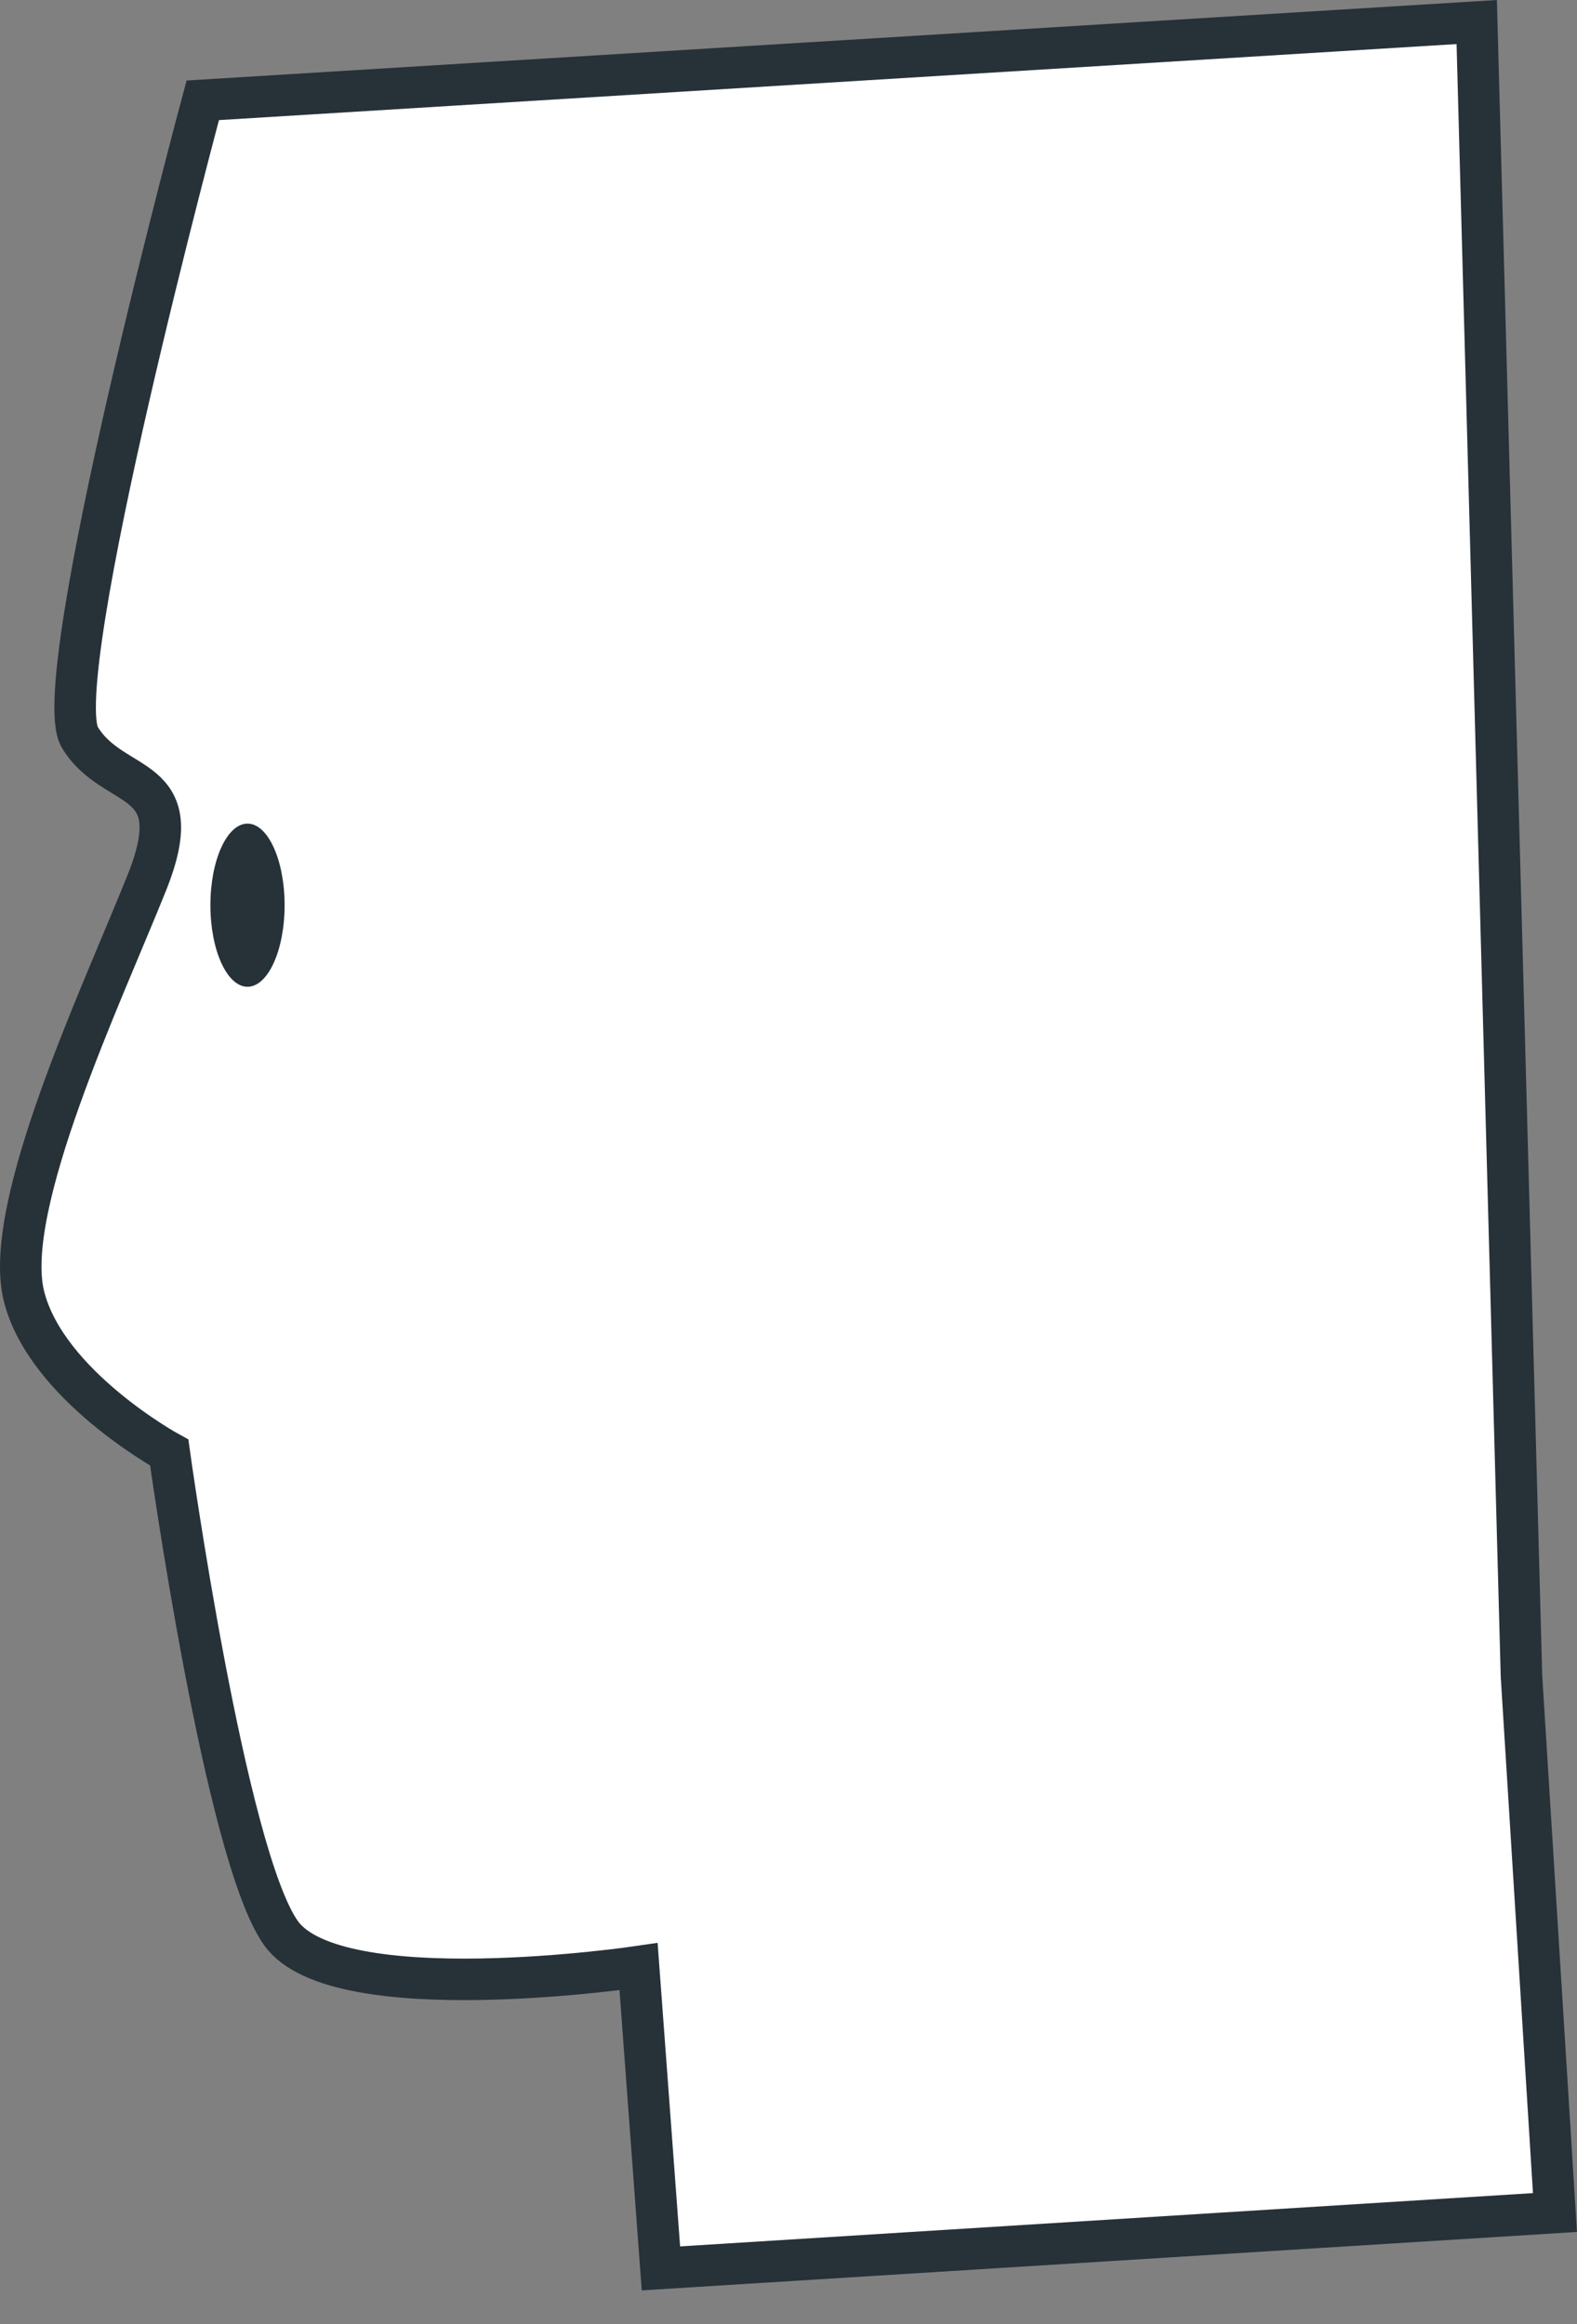<svg width="38" height="56" viewBox="0 0 38 56" fill="none" xmlns="http://www.w3.org/2000/svg">
<rect x="0" y="0" width="38" height="56" fill="#808080" stroke="none"/>
<g id="Group">
<path id="Vector" d="M4.886 2.417C4.886 2.417 1.116 16.42 1.924 17.766C2.732 19.113 4.616 18.574 3.539 21.267C2.462 23.959 0.039 29.076 0.577 31.23C1.116 33.384 4.078 35 4.078 35C4.078 35 5.424 44.694 6.771 46.579C8.117 48.464 15.387 47.386 15.387 47.386L15.926 54.657L37.469 53.311L36.662 40.385L35.584 0.531L4.886 2.417Z" fill="white" stroke="#263238" stroke-miterlimit="10"/>
<path id="Vector_2" d="M6.858 21.81C6.858 22.896 6.458 23.776 5.964 23.776C5.47 23.776 5.07 22.896 5.07 21.81C5.07 20.724 5.47 19.845 5.964 19.845C6.458 19.845 6.858 20.726 6.858 21.81Z" fill="#263238"/>
</g>
</svg>
